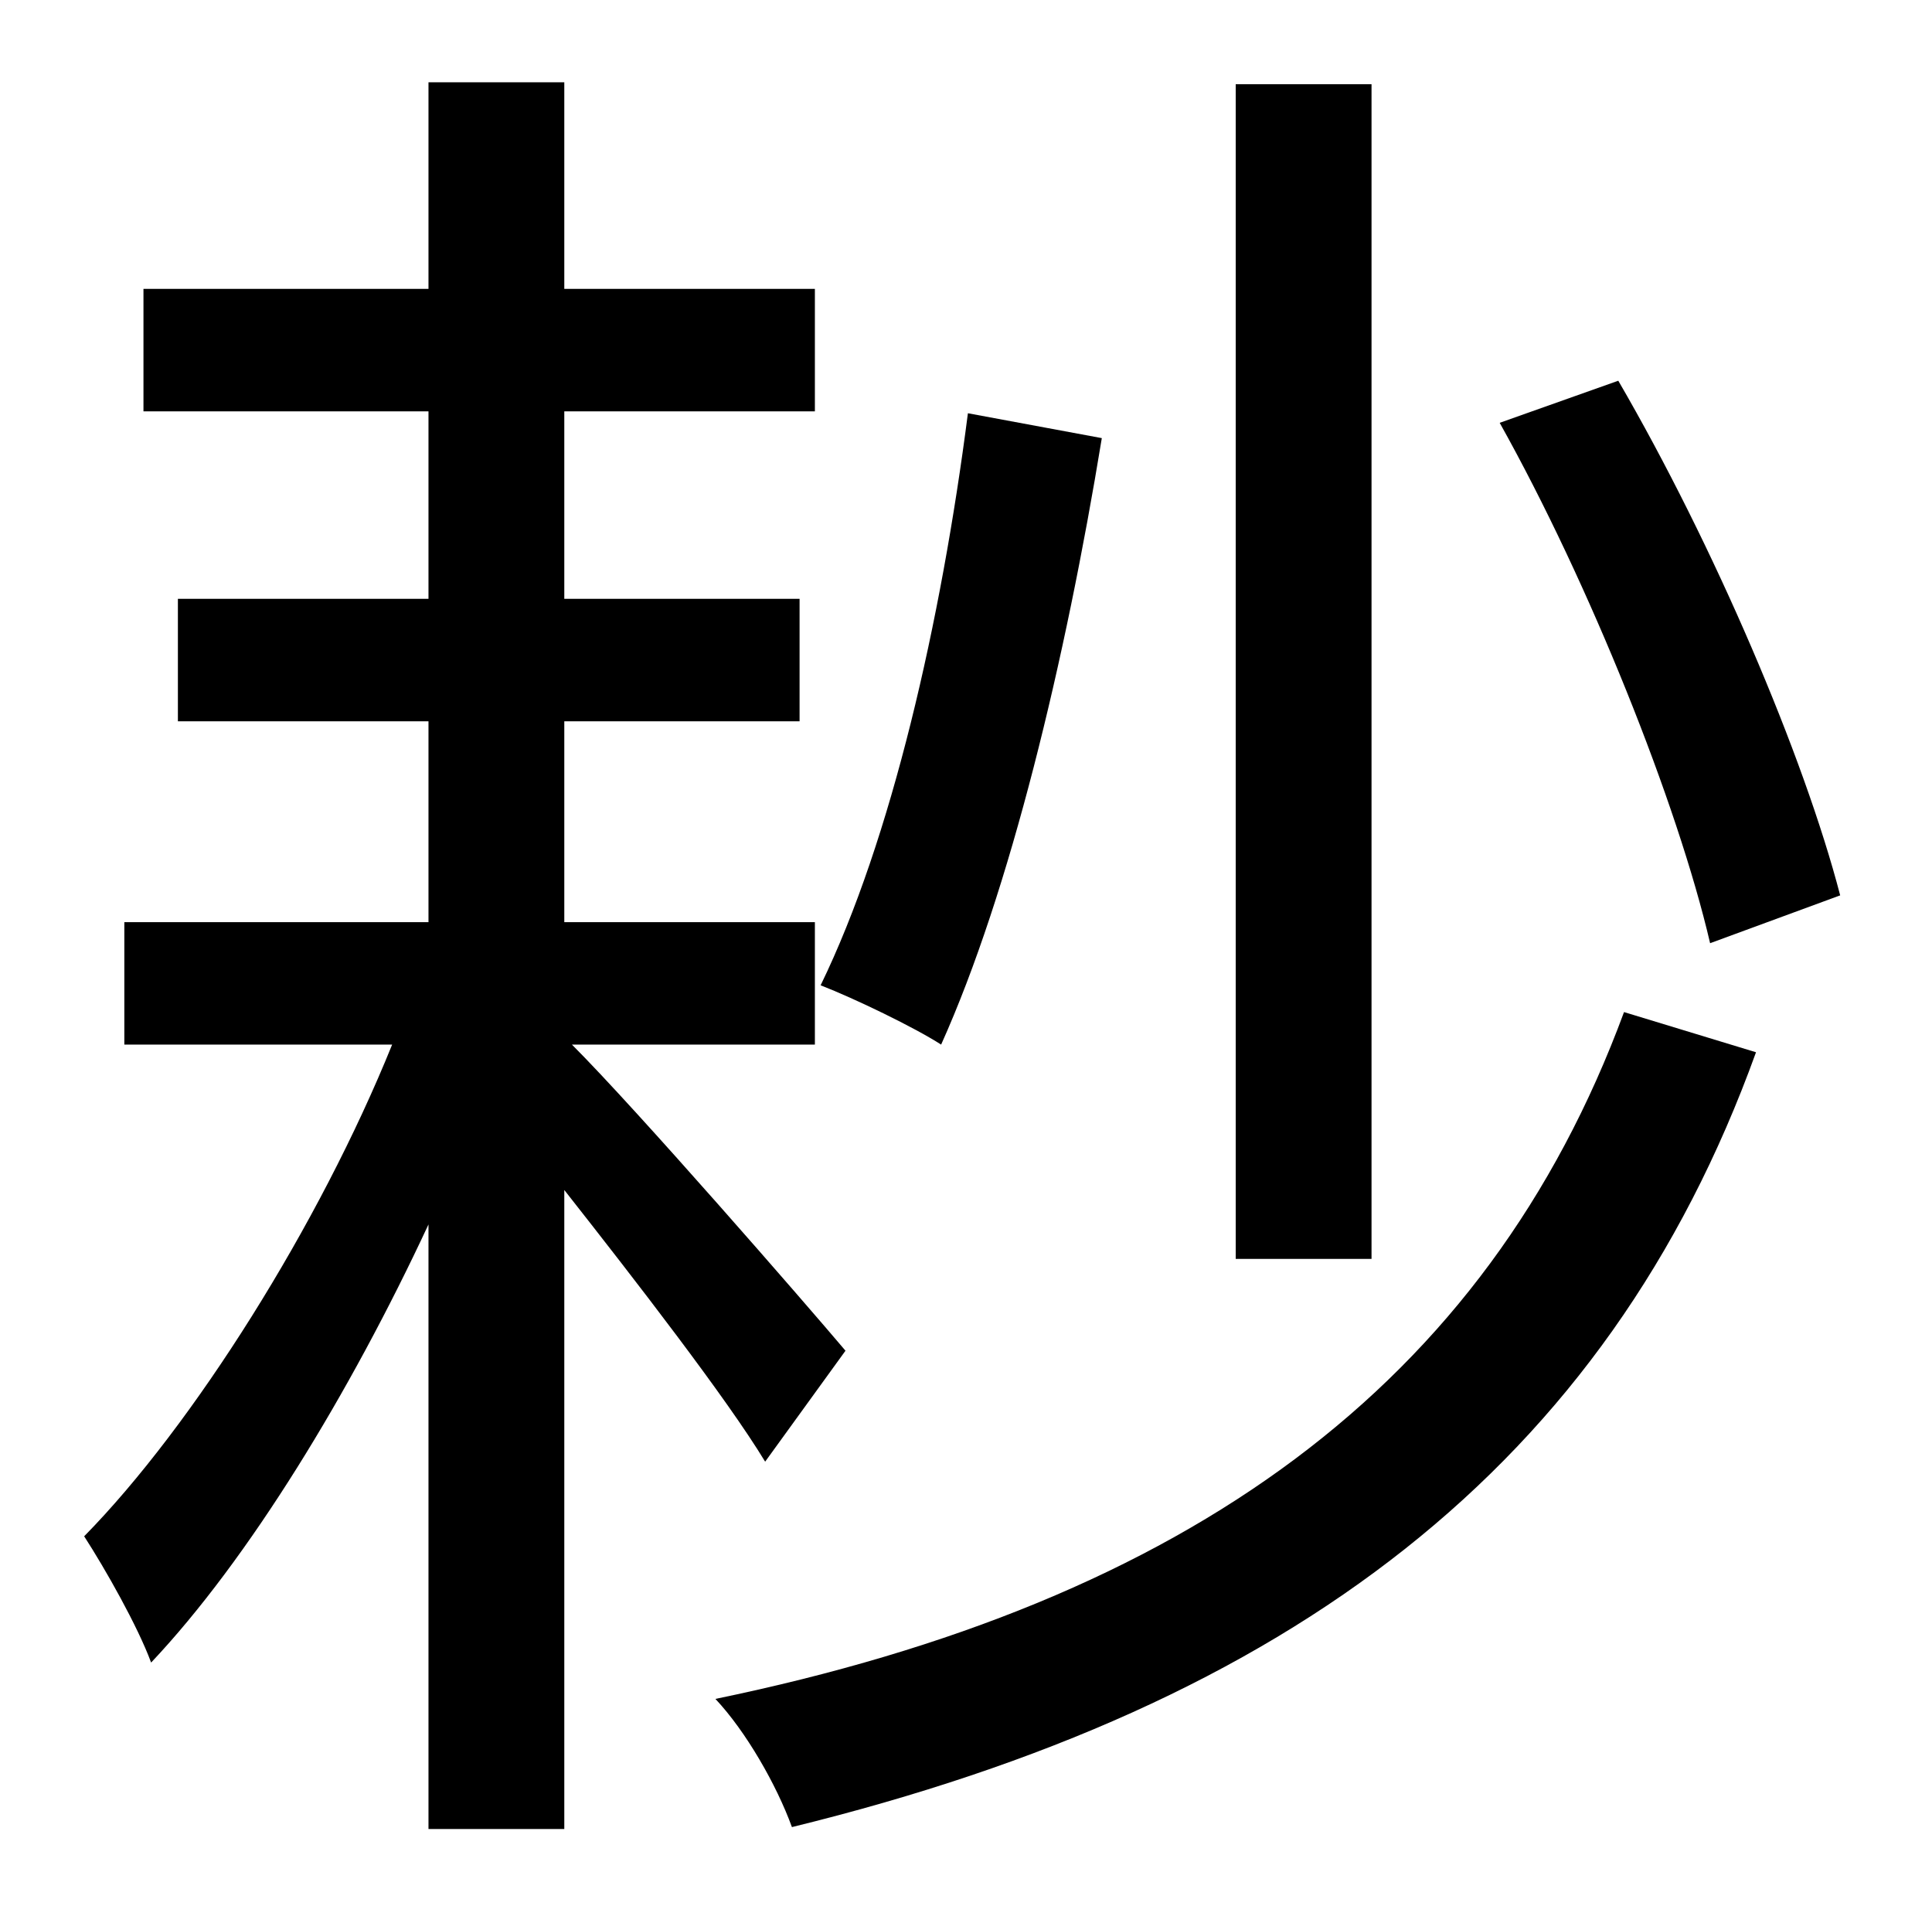 <?xml version="1.0" standalone="no"?>
<!DOCTYPE svg PUBLIC "-//W3C//DTD SVG 1.1//EN" "http://www.w3.org/Graphics/SVG/1.1/DTD/svg11.dtd" >
<svg xmlns="http://www.w3.org/2000/svg" xmlns:xlink="http://www.w3.org/1999/xlink" version="1.1" viewBox="-10 0 1010 1000">
   <path fill="currentColor"
d="M952 468l-68 25c-17 -73 -63 -188 -110 -272l62 -22c50 86 97 196 116 269zM707 44v614h-71v-614h71zM496 216l70 13c-19 116 -48 237 -84 317c-14 -9 -45 -24 -63 -31c37 -76 63 -190 77 -299zM432 706l-42 58c-20 -33 -68 -95 -105 -142v334h-71v-316
c-41 88 -94 175 -145 229c-7 -19 -24 -49 -35 -66c57 -58 123 -163 161 -257h-140v-64h159v-105h-131v-64h131v-98h-149v-64h149v-108h71v108h131v64h-131v98h123v64h-123v105h131v64h-127c34 34 121 134 143 160zM839 529l69 21c-78 216 -243 341 -504 405
c-8 -22 -24 -50 -40 -67c247 -51 403 -164 475 -359z" />
</svg>
